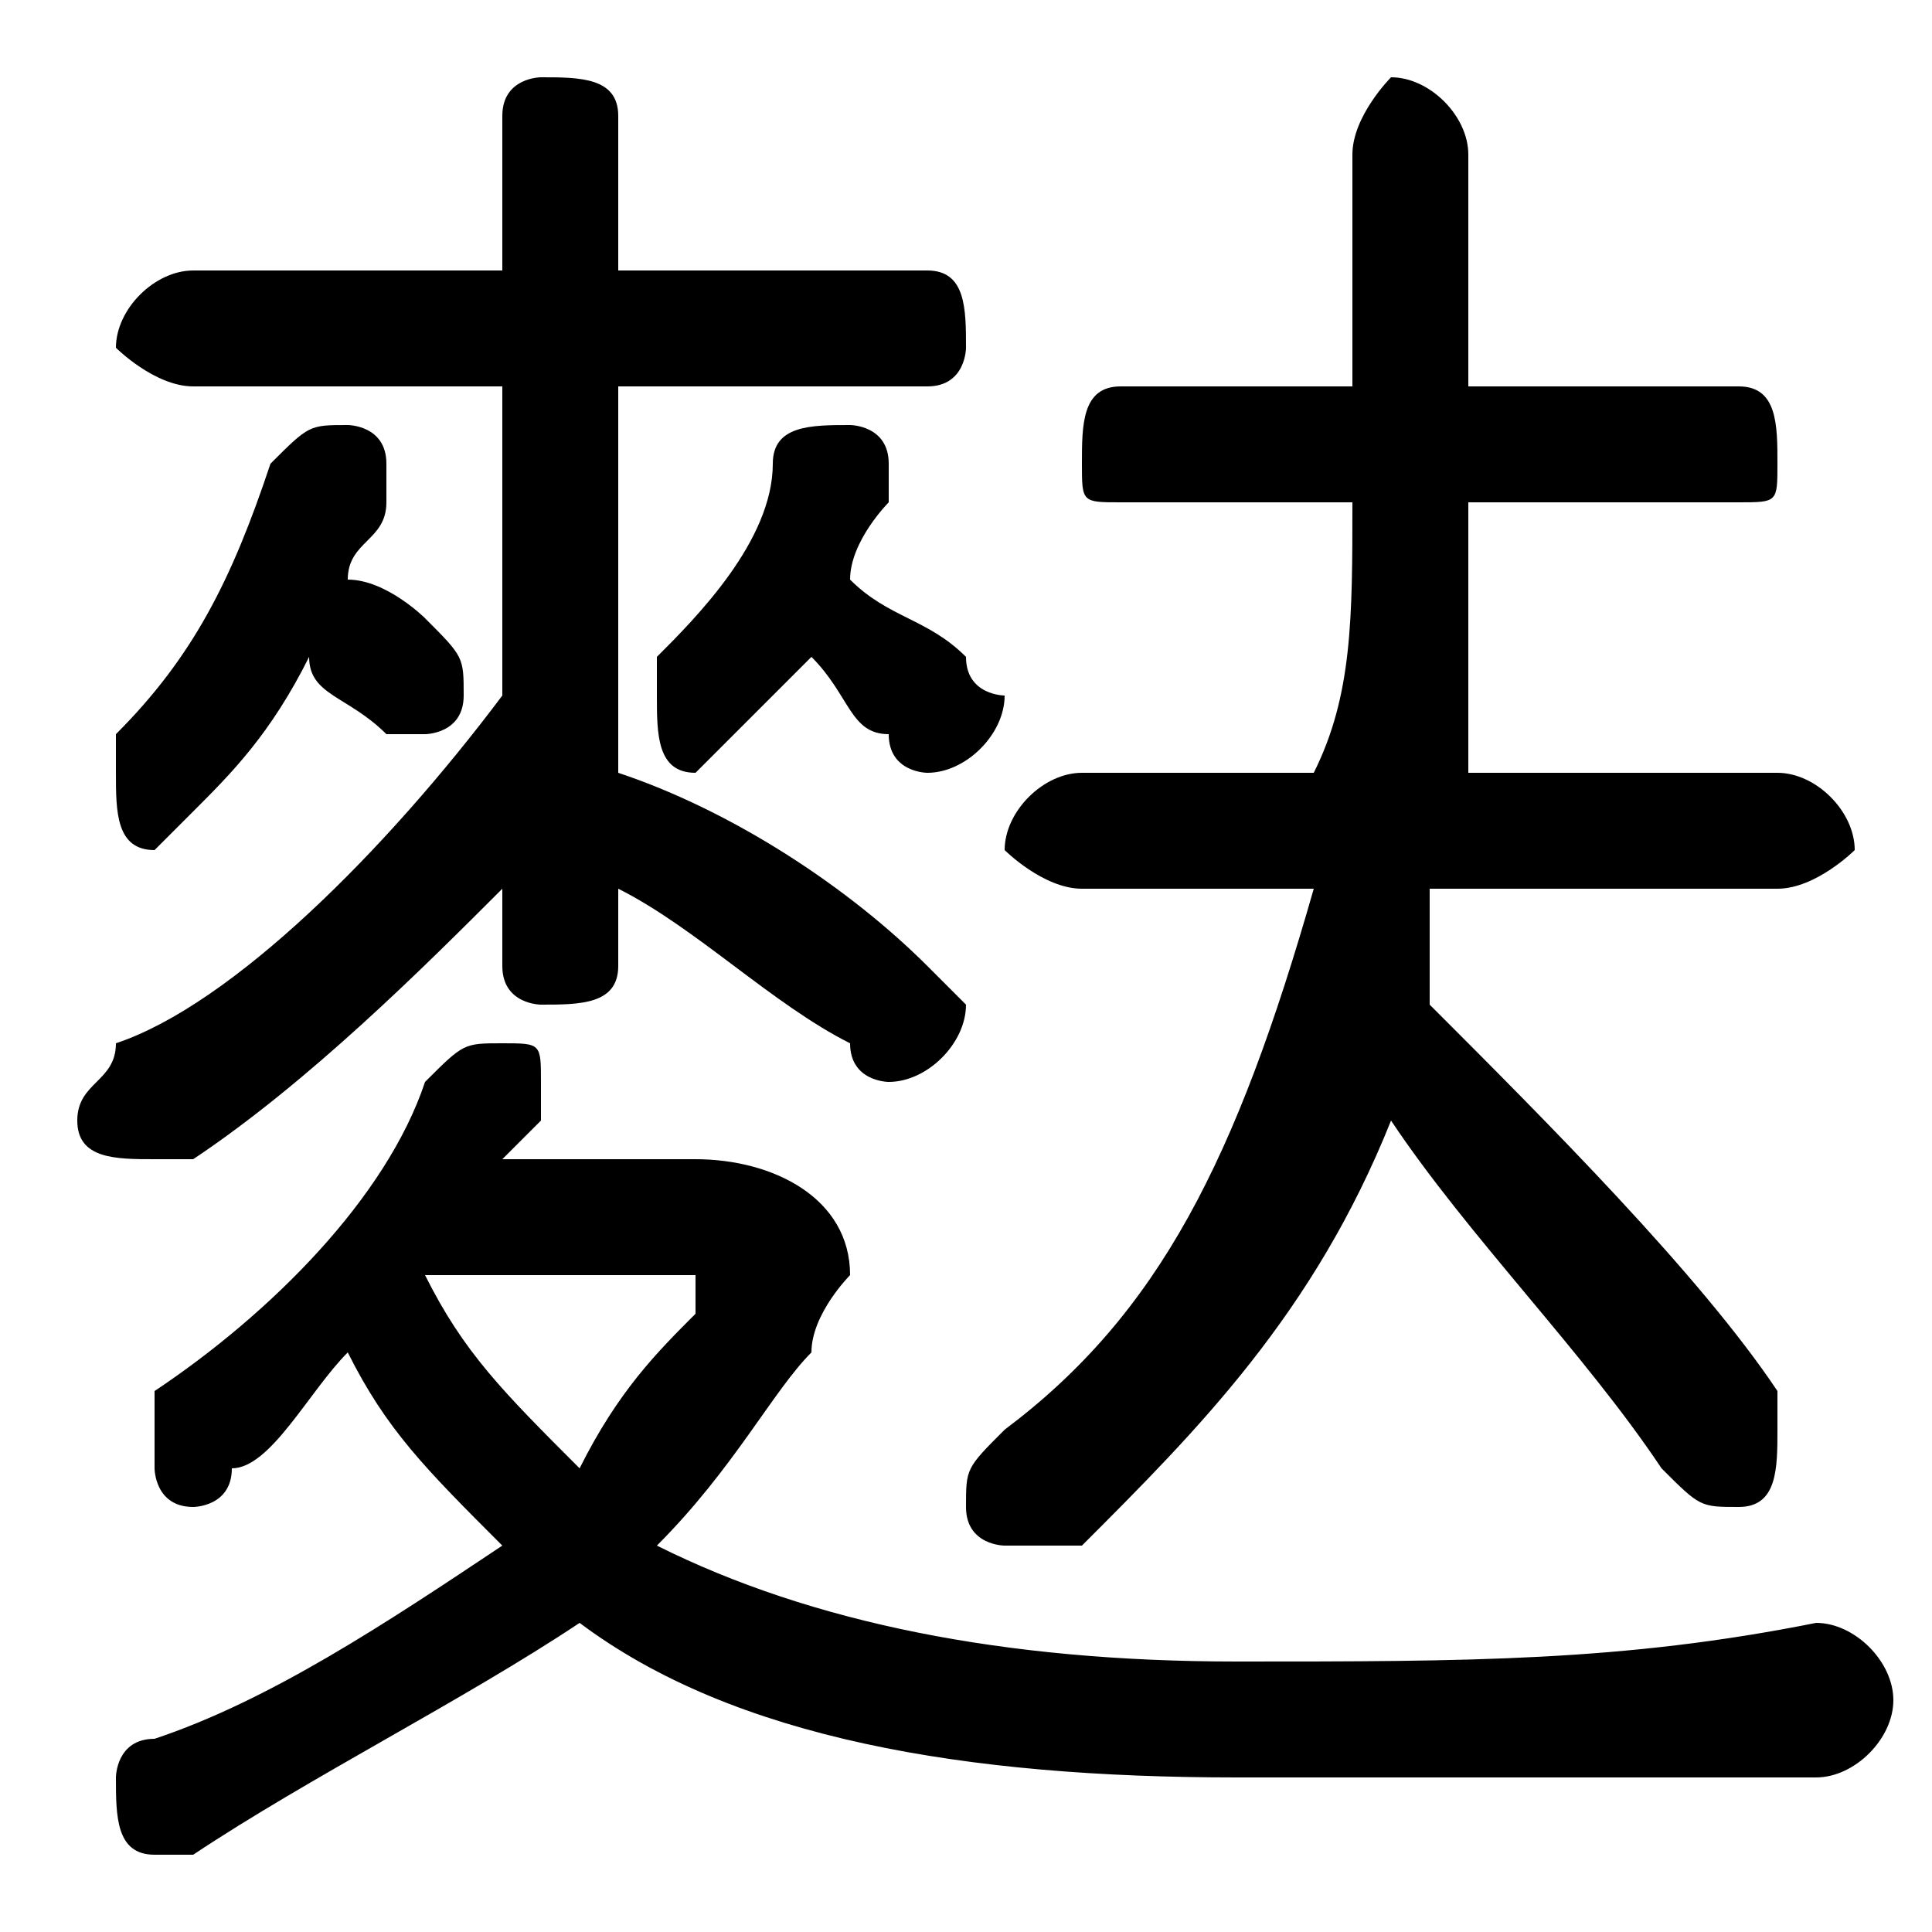 <svg xmlns="http://www.w3.org/2000/svg" viewBox="0 -44.0 50.0 50.0">
    <rect x="0" y="-44.0" width="50.0" height="50.0" fill="#808080" stroke="none"/>
    <g transform="scale(1, -1)">
        <!-- ボディの枠 -->
        <rect x="0" y="-6.0" width="50.0" height="50.0"
            stroke="white" fill="white"/>
        <!-- グリフ座標系の原点 -->
        <circle cx="0" cy="0" r="5" fill="white"/>
        <!-- グリフのアウトライン -->
        <g style="fill:black;stroke:#000000;stroke-width:0;stroke-linecap:round;stroke-linejoin:round;">
        <path d="M 16.0 21.0 C 18.0 20.0 20.0 18.0 22.0 17.0 C 22.0 16.0 23.0 16.0 23.0 16.0 C 24.0 16.0 25.0 17.0 25.0 18.0 C 25.0 18.0 24.0 19.0 24.0 19.0 C 22.0 21.0 19.0 23.0 16.0 24.0 L 16.0 34.0 L 24.0 34.0 C 25.0 34.0 25.0 35.0 25.0 35.0 C 25.0 36.0 25.0 37.0 24.0 37.0 L 16.0 37.0 L 16.0 41.0 C 16.0 42.0 15.0 42.0 14.0 42.0 C 14.0 42.0 13.0 42.0 13.0 41.0 L 13.0 37.0 L 5.0 37.0 C 4.0 37.0 3.0 36.0 3.0 35.0 C 3.0 35.0 4.0 34.0 5.0 34.0 L 13.0 34.0 L 13.0 26.0 C 10.0 22.0 6.0 18.0 3.0 17.0 C 3.0 16.0 2.0 16.0 2.0 15.0 C 2.0 14.0 3.0 14.0 4.0 14.0 C 4.0 14.0 4.0 14.0 5.0 14.0 C 8.0 16.0 11.0 19.0 13.0 21.0 L 13.0 20.0 L 13.0 19.0 C 13.0 18.0 14.0 18.0 14.0 18.0 C 15.0 18.0 16.0 18.0 16.0 19.0 Z M 13.0 14.0 C 14.0 15.0 14.0 15.0 14.0 15.0 C 14.0 16.0 14.0 16.0 14.0 16.0 C 14.0 17.0 14.0 17.0 13.0 17.0 C 12.0 17.0 12.0 17.0 11.0 16.0 C 10.0 13.0 7.0 10.0 4.0 8.0 C 4.0 7.0 4.0 7.0 4.0 6.0 C 4.0 6.0 4.0 5.0 5.0 5.0 C 5.0 5.0 6.0 5.0 6.0 6.0 C 7.0 6.0 8.0 8.0 9.0 9.0 C 10.0 7.0 11.0 6.0 13.0 4.0 C 10.0 2.0 7.0 0.0 4.0 -1.0 C 3.0 -1.0 3.0 -2.0 3.0 -2.0 C 3.0 -3.0 3.0 -4.0 4.0 -4.0 C 4.0 -4.0 5.0 -4.0 5.0 -4.0 C 8.0 -2.0 12.0 -0.0 15.0 2.0 C 19.0 -1.0 25.0 -2.0 32.0 -2.0 C 38.0 -2.0 42.0 -2.0 47.0 -2.0 C 48.0 -2.0 49.0 -1.0 49.0 -0.0 C 49.0 1.0 48.0 2.0 47.0 2.0 C 42.0 1.0 38.0 1.0 32.0 1.0 C 26.0 1.0 21.0 2.0 17.0 4.0 C 19.0 6.0 20.0 8.0 21.0 9.0 C 21.0 10.0 22.0 11.0 22.0 11.0 C 22.0 13.0 20.0 14.0 18.0 14.0 Z M 17.0 11.0 C 18.0 11.0 18.0 11.0 18.0 11.0 C 18.0 11.0 18.0 11.0 18.0 10.0 C 17.0 9.0 16.0 8.0 15.0 6.0 C 13.0 8.0 12.0 9.0 11.0 11.0 C 11.0 11.0 12.0 11.0 12.0 11.0 Z M 34.0 21.0 C 32.0 14.0 30.0 10.0 26.0 7.0 C 25.0 6.0 25.0 6.0 25.0 5.0 C 25.0 4.0 26.0 4.0 26.0 4.0 C 27.0 4.0 27.0 4.0 28.0 4.0 C 31.0 7.0 34.0 10.0 36.0 15.0 C 38.0 12.0 41.0 9.0 43.0 6.0 C 44.0 5.0 44.0 5.0 45.0 5.0 C 46.0 5.0 46.0 6.0 46.0 7.0 C 46.0 7.0 46.0 7.0 46.0 8.0 C 44.0 11.0 40.0 15.0 37.0 18.0 C 37.0 19.0 37.0 20.0 37.0 21.0 L 46.0 21.0 C 47.0 21.0 48.0 22.0 48.0 22.0 C 48.0 23.0 47.0 24.0 46.0 24.0 L 38.0 24.0 C 38.0 26.0 38.0 28.0 38.0 31.0 L 45.0 31.0 C 46.0 31.0 46.0 31.0 46.0 32.0 C 46.0 33.0 46.0 34.0 45.0 34.0 L 38.0 34.0 L 38.0 40.0 C 38.0 41.0 37.0 42.0 36.0 42.0 C 36.0 42.0 35.0 41.0 35.0 40.0 L 35.0 34.0 L 29.0 34.0 C 28.0 34.0 28.0 33.0 28.0 32.0 C 28.0 31.0 28.0 31.0 29.0 31.0 L 35.0 31.0 C 35.0 28.0 35.0 26.0 34.0 24.0 L 28.0 24.0 C 27.0 24.0 26.0 23.0 26.0 22.0 C 26.0 22.0 27.0 21.0 28.0 21.0 Z M 8.0 27.0 C 8.0 26.0 9.0 26.0 10.0 25.0 C 10.0 25.0 10.0 25.0 11.0 25.0 C 11.0 25.0 12.0 25.0 12.0 26.0 C 12.0 27.0 12.0 27.0 11.0 28.0 C 11.0 28.0 10.0 29.0 9.0 29.0 C 9.0 30.0 10.0 30.0 10.0 31.0 C 10.0 31.0 10.0 32.0 10.0 32.0 C 10.0 33.0 9.0 33.0 9.0 33.0 C 8.0 33.0 8.0 33.0 7.0 32.0 C 6.0 29.0 5.0 27.0 3.0 25.0 C 3.0 24.0 3.0 24.0 3.0 24.0 C 3.0 23.0 3.0 22.0 4.0 22.0 C 4.0 22.0 5.0 23.0 5.0 23.0 C 6.0 24.0 7.0 25.0 8.0 27.0 Z M 21.0 27.0 C 22.0 26.0 22.0 25.0 23.0 25.0 C 23.0 24.0 24.0 24.0 24.0 24.0 C 25.0 24.0 26.0 25.0 26.0 26.0 C 26.0 26.0 25.0 26.0 25.0 27.0 C 24.0 28.0 23.0 28.0 22.0 29.0 C 22.0 30.0 23.0 31.0 23.0 31.0 C 23.0 32.0 23.0 32.0 23.0 32.0 C 23.0 33.0 22.0 33.0 22.0 33.0 C 21.0 33.0 20.0 33.0 20.0 32.0 C 20.0 30.0 18.0 28.0 17.0 27.0 C 17.0 26.0 17.0 26.0 17.0 26.0 C 17.0 25.0 17.0 24.0 18.0 24.0 C 18.0 24.0 19.0 25.0 19.0 25.0 C 20.0 26.0 20.0 26.0 21.0 27.0 Z"/>
    </g>
    </g>
</svg>
